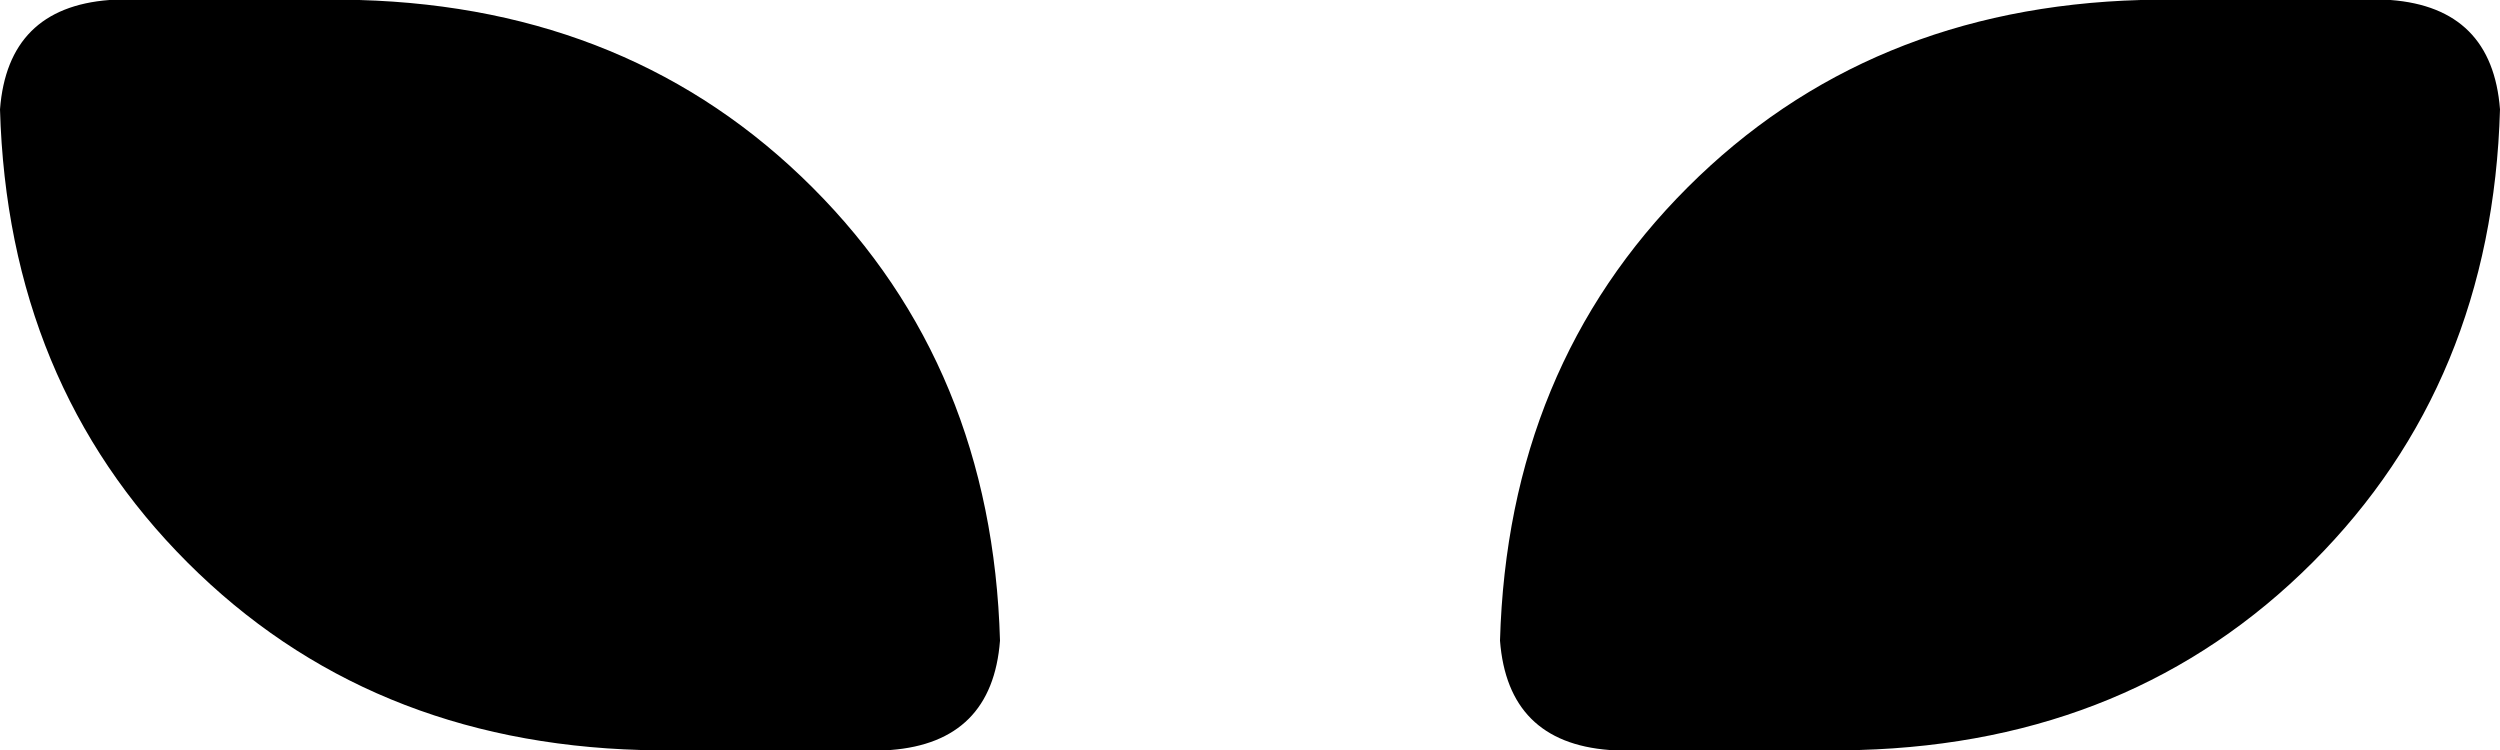 <svg xmlns="http://www.w3.org/2000/svg" viewBox="0 0 320 96">
    <path d="M 46 0 Q 81 1 104 24 L 104 24 Q 127 47 128 82 Q 127 95 114 96 L 82 96 Q 47 95 24 72 Q 1 49 0 14 Q 1 1 14 0 L 46 0 L 46 0 Z M 274 0 L 306 0 Q 319 1 320 14 Q 319 49 296 72 Q 273 95 238 96 L 206 96 Q 193 95 192 82 Q 193 47 216 24 Q 239 1 274 0 L 274 0 Z"/>
</svg>
